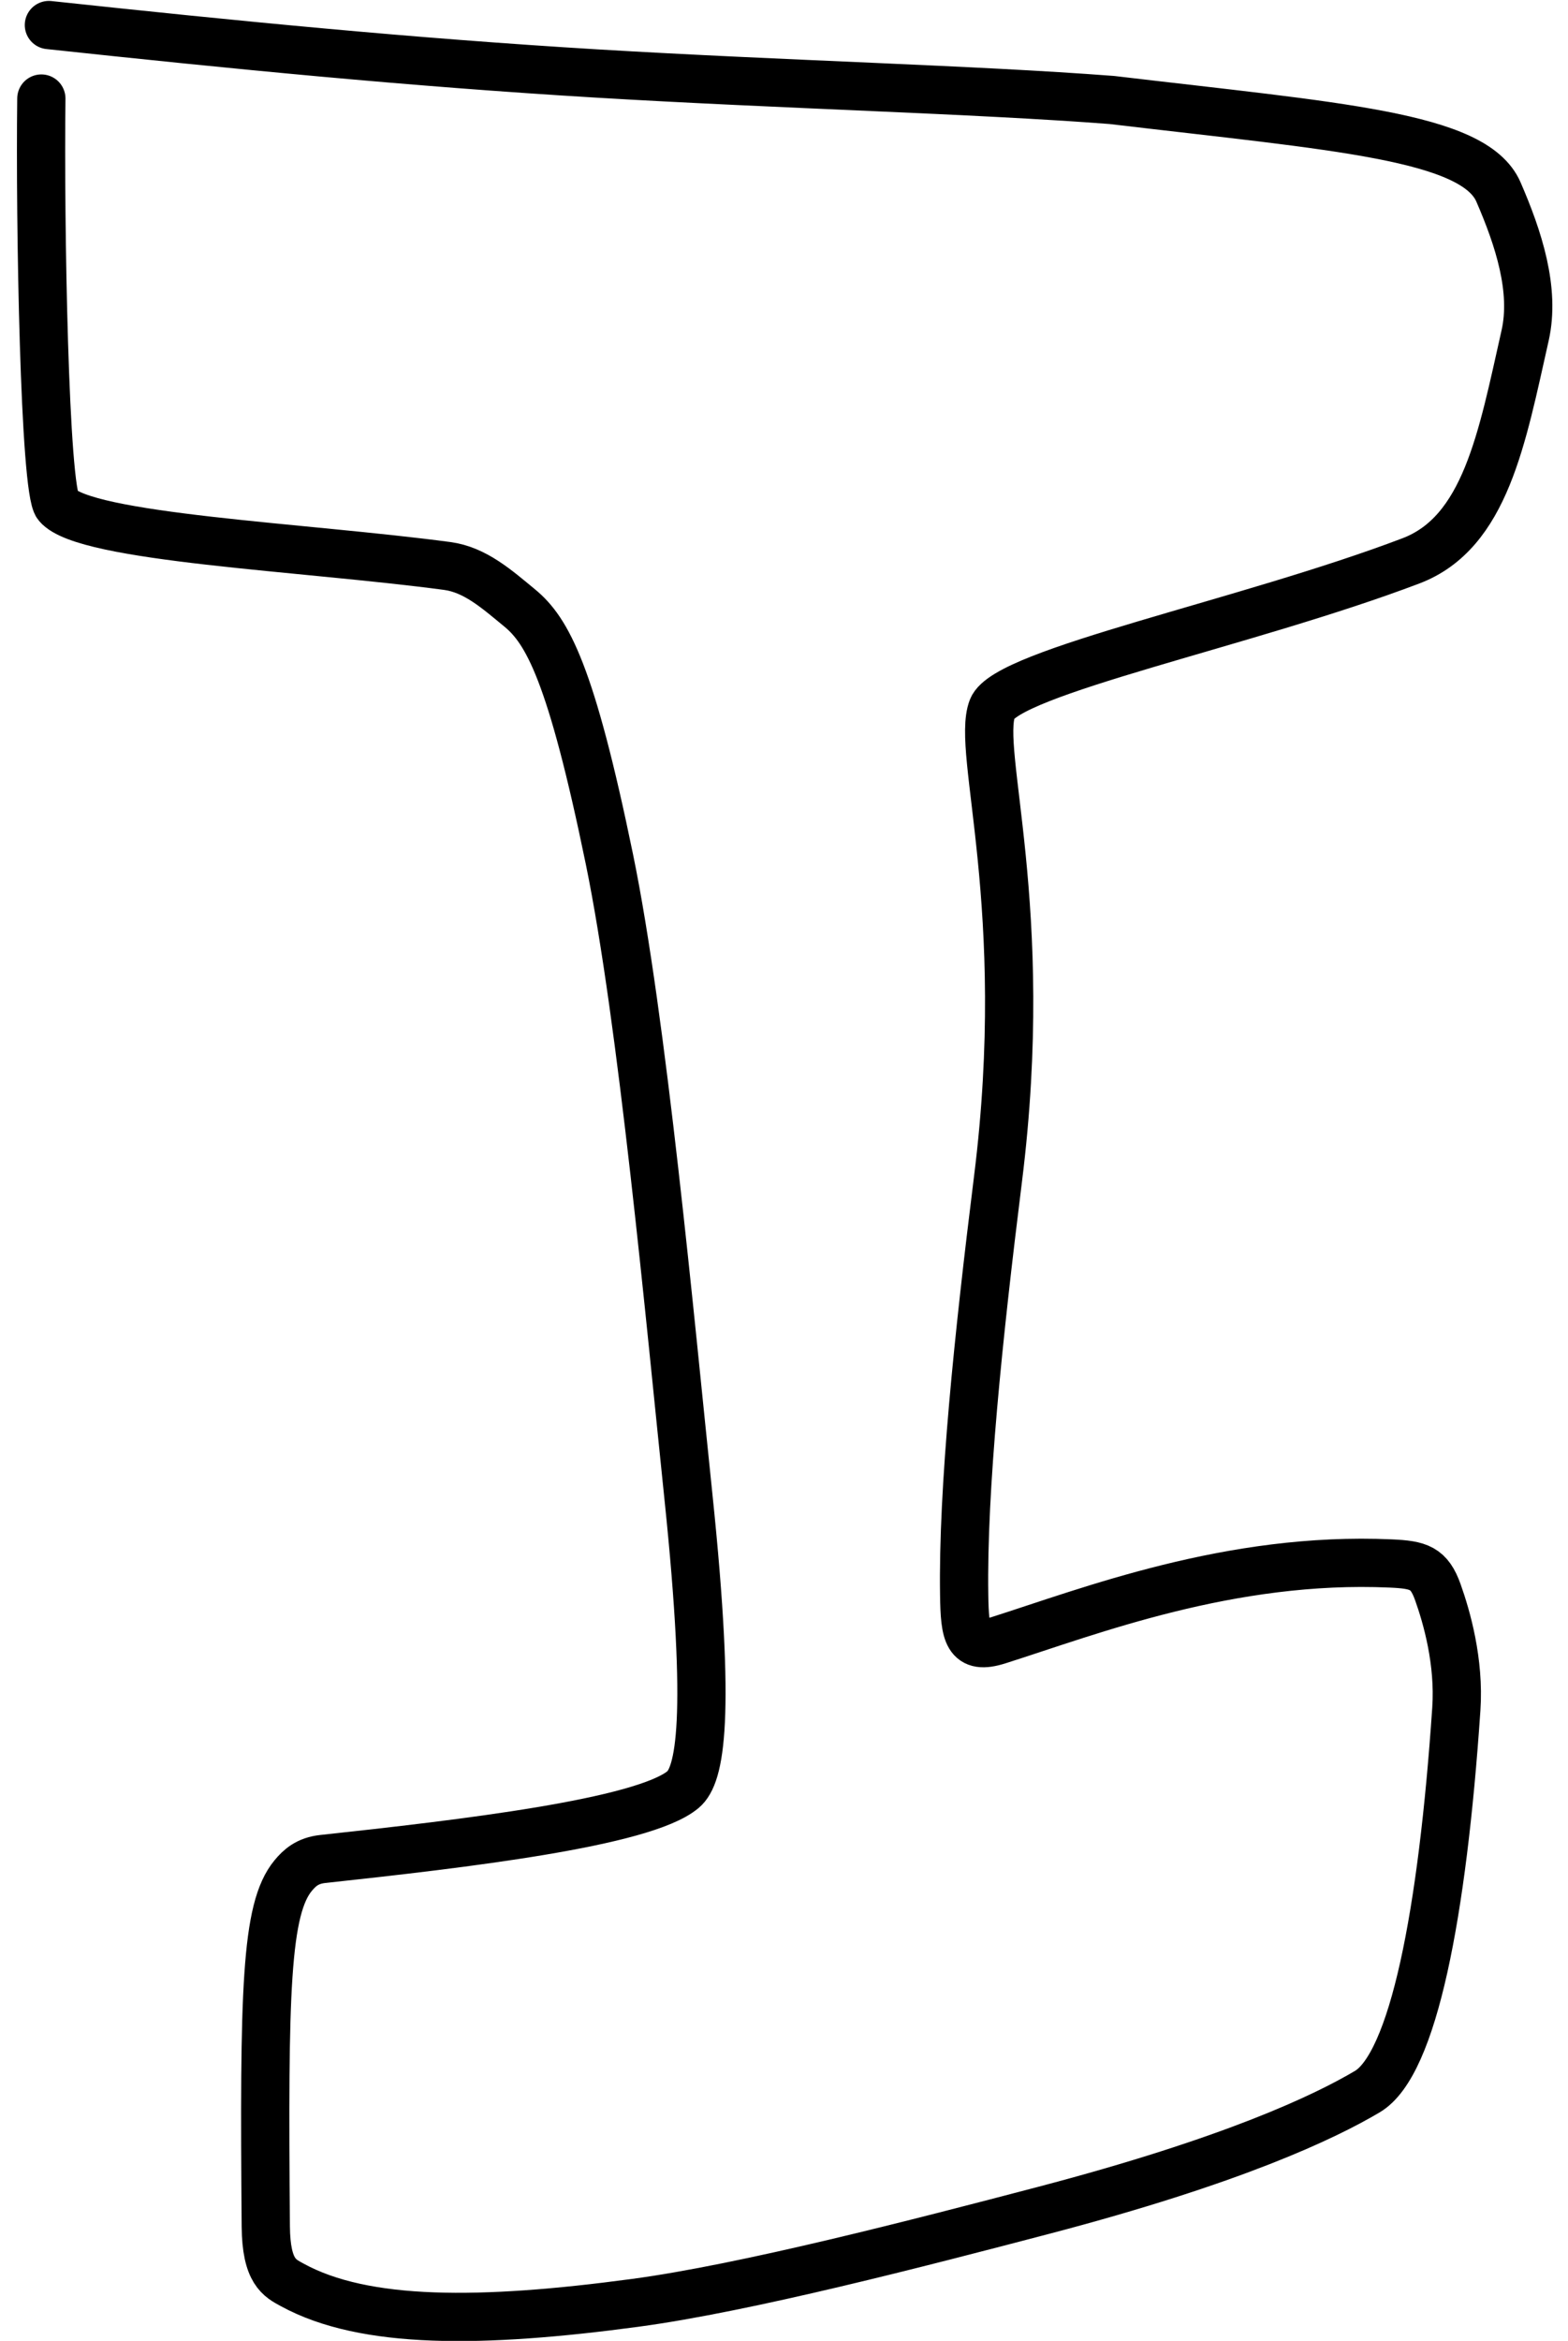 <svg width="65" height="97" viewBox="0 0 65 97" fill="none" xmlns="http://www.w3.org/2000/svg">
<path d="M1.714 4.084C1.649 9.316 1.845 20.297 2.38 20.937C3.514 22.292 12.633 22.662 18.54 23.453C19.699 23.609 20.596 24.413 21.542 25.192C22.686 26.133 23.675 27.889 25.262 35.602C26.629 42.246 27.774 54.679 28.538 62.017C29.5 71.264 29.017 73.565 28.317 74.154C26.676 75.534 19.155 76.408 13.383 77.032C12.742 77.101 12.418 77.402 12.153 77.721C11.013 79.098 10.937 82.506 11.018 92.257C11.034 94.145 11.594 94.397 12.116 94.682C15.116 96.324 19.958 96.28 26.319 95.427C30.916 94.811 38.149 92.933 43.247 91.596C51.119 89.532 54.91 87.721 56.679 86.674C58.587 85.544 59.795 79.319 60.371 70.815C60.504 68.844 59.967 66.996 59.606 65.981C59.246 64.966 58.816 64.839 57.652 64.787C50.998 64.488 45.157 66.773 41.378 67.972C40.107 68.375 39.993 67.733 39.969 66.097C39.902 61.692 40.551 55.433 41.373 48.84C42.781 37.554 40.45 31.137 41.135 29.361C41.724 27.835 51.658 25.836 58.489 23.241C61.58 22.067 62.264 18.152 63.222 13.904C63.649 12.015 62.953 9.879 62.116 7.953C61.106 5.628 55.416 5.249 46.087 4.143C40.322 3.702 32.46 3.508 24.74 3.046C17.02 2.583 9.679 1.858 2.027 1.038" stroke="black" stroke-width="2" stroke-linecap="round"/>
</svg>
